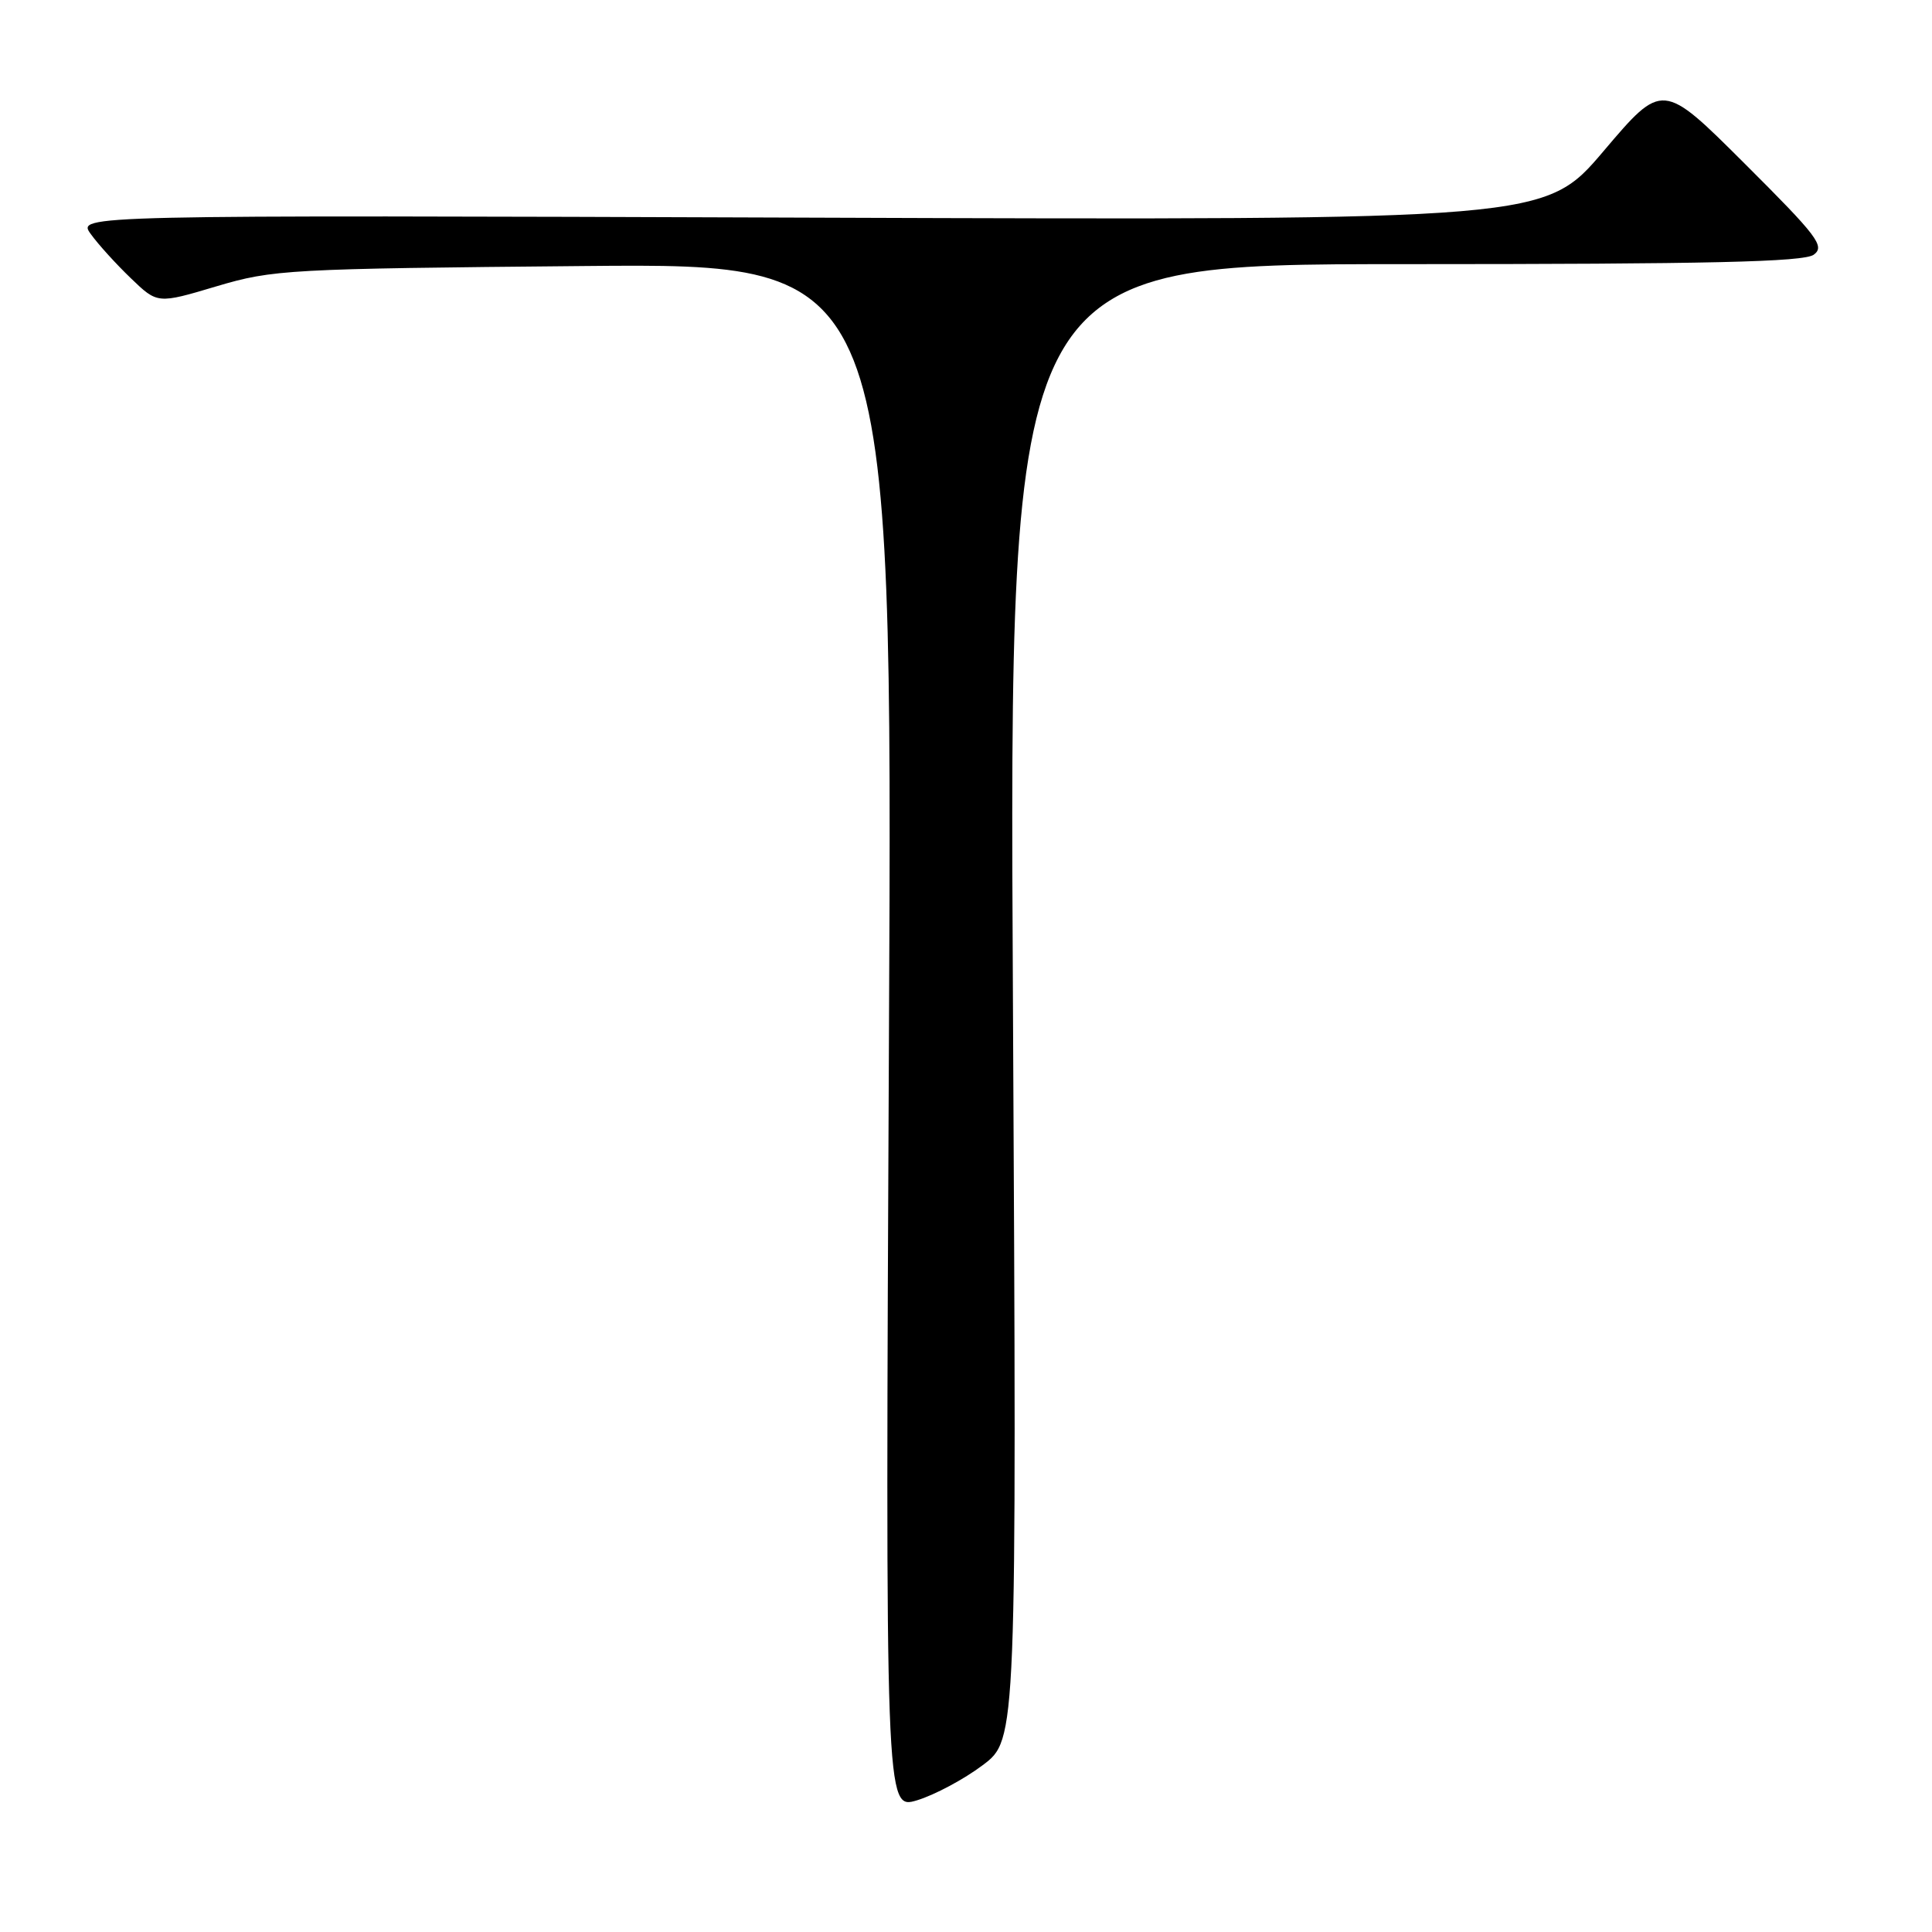 <?xml version="1.0" encoding="UTF-8" standalone="no"?>
<!DOCTYPE svg PUBLIC "-//W3C//DTD SVG 1.1//EN" "http://www.w3.org/Graphics/SVG/1.1/DTD/svg11.dtd" >
<svg xmlns="http://www.w3.org/2000/svg" xmlns:xlink="http://www.w3.org/1999/xlink" version="1.1" viewBox="0 0 256 256">
 <g >
 <path fill="currentColor"
d=" M 130.22 233.89 C 134.73 230.50 134.73 230.50 134.22 132.75 C 133.70 35.00 133.70 35.00 186.16 35.00 C 226.55 35.00 239.01 34.71 240.33 33.75 C 241.85 32.63 240.86 31.33 231.16 21.66 C 220.29 10.82 220.29 10.82 212.50 20.00 C 204.71 29.18 204.71 29.18 107.46 28.84 C 10.22 28.50 10.22 28.50 12.02 31.00 C 13.01 32.38 15.41 35.02 17.35 36.88 C 20.87 40.27 20.87 40.27 28.68 37.94 C 36.19 35.71 38.10 35.61 77.39 35.25 C 118.28 34.88 118.28 34.88 117.79 137.34 C 117.31 239.81 117.31 239.81 121.51 238.55 C 123.82 237.85 127.74 235.76 130.22 233.89 Z "/>
</g>
</svg>